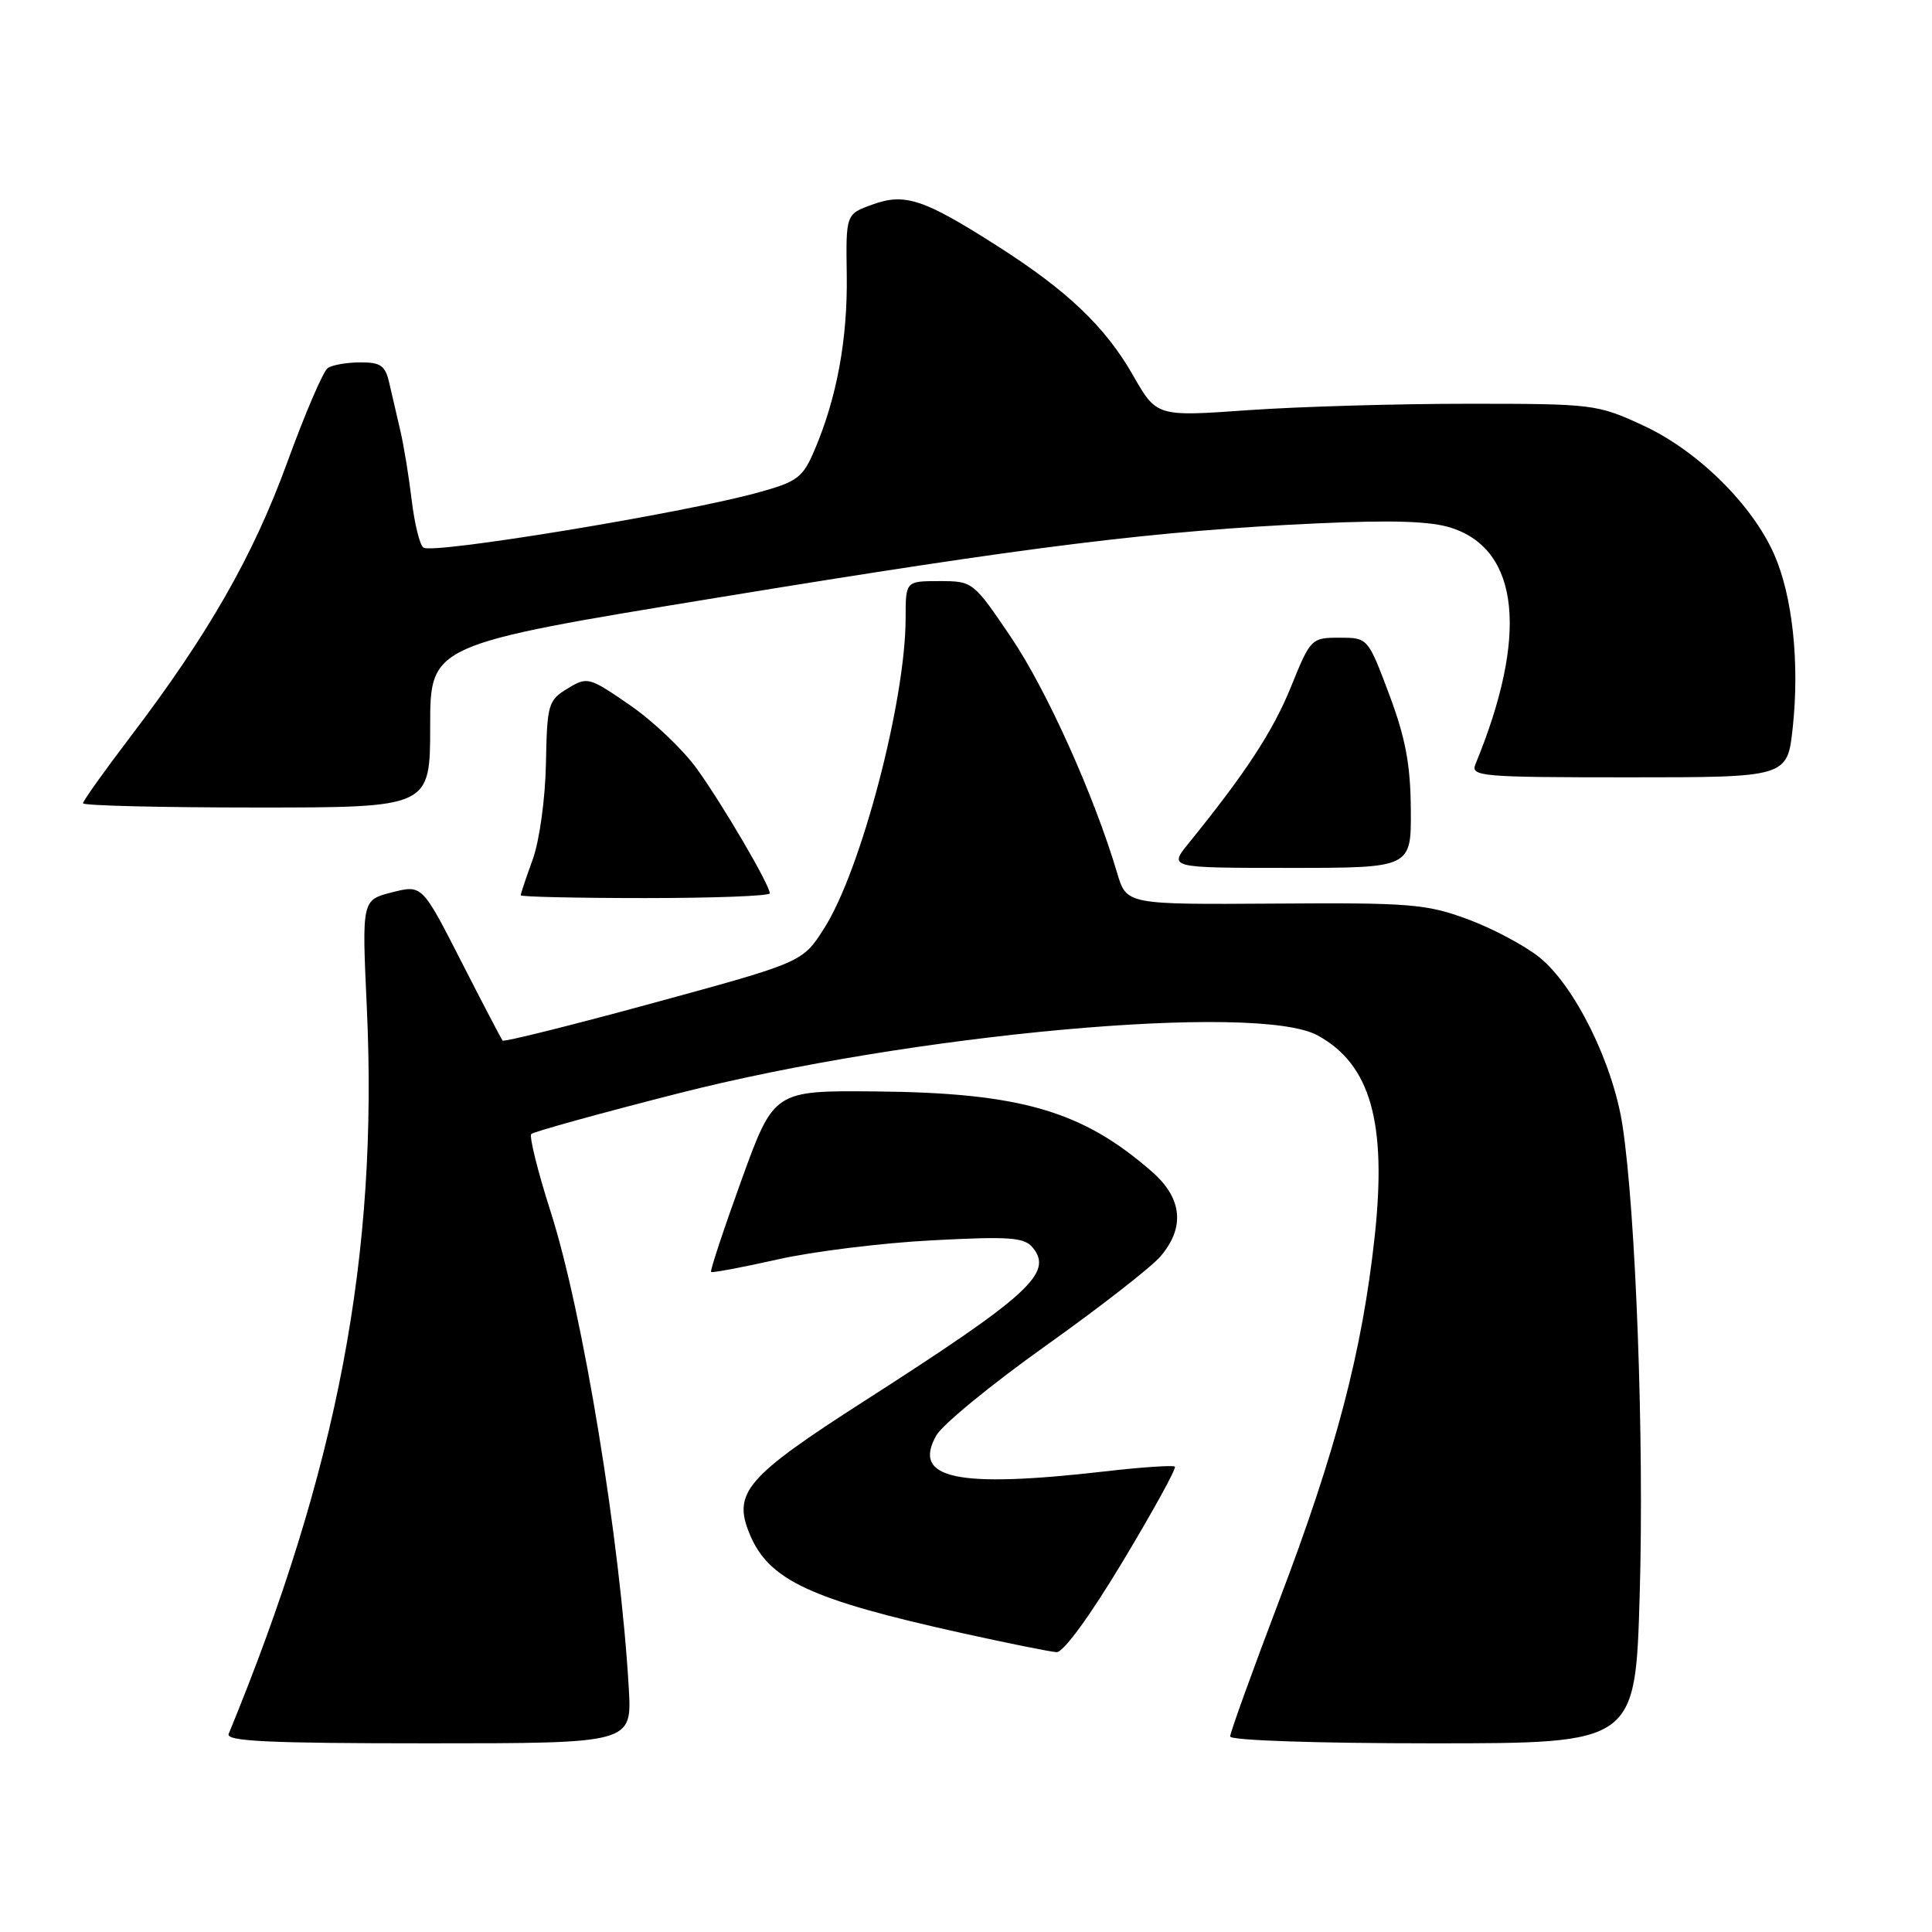 <?xml version="1.0" encoding="UTF-8" standalone="no"?>
<!DOCTYPE svg PUBLIC "-//W3C//DTD SVG 1.1//EN" "http://www.w3.org/Graphics/SVG/1.1/DTD/svg11.dtd" >
<svg xmlns="http://www.w3.org/2000/svg" xmlns:xlink="http://www.w3.org/1999/xlink" version="1.1" viewBox="0 0 256 256">
 <g >
 <path fill="currentColor"
d=" M 83.32 223.75 C 82.20 204.20 77.23 173.85 72.96 160.55 C 71.25 155.20 70.10 150.57 70.40 150.26 C 70.71 149.96 79.43 147.54 89.79 144.90 C 120.82 136.98 166.61 132.82 174.60 137.20 C 181.61 141.04 183.79 148.74 182.15 163.87 C 180.50 179.04 177.06 192.19 169.55 211.94 C 165.95 221.42 163.00 229.59 163.00 230.09 C 163.00 230.61 174.40 231.00 189.85 231.00 C 216.70 231.00 216.70 231.00 217.27 211.25 C 217.87 190.84 216.76 160.74 214.99 149.13 C 213.73 140.87 208.65 130.60 203.97 126.84 C 202.02 125.28 197.75 123.01 194.47 121.80 C 189.01 119.78 186.83 119.60 168.89 119.73 C 149.27 119.86 149.27 119.86 148.03 115.68 C 145.00 105.46 138.71 91.48 134.03 84.54 C 128.96 77.04 128.92 77.00 124.47 77.00 C 120.00 77.00 120.00 77.00 120.00 81.91 C 120.00 92.83 114.09 115.35 109.21 123.00 C 106.35 127.50 106.35 127.50 86.64 132.88 C 75.80 135.84 66.78 138.09 66.60 137.88 C 66.42 137.67 63.95 132.94 61.10 127.36 C 55.93 117.23 55.93 117.23 51.94 118.24 C 47.95 119.26 47.95 119.26 48.60 133.38 C 50.14 166.31 44.77 194.59 30.30 229.75 C 29.90 230.73 35.57 231.00 56.76 231.00 C 83.73 231.00 83.73 231.00 83.32 223.75 Z  M 148.79 206.87 C 152.80 200.20 155.90 194.56 155.68 194.34 C 155.46 194.13 151.28 194.40 146.39 194.97 C 126.73 197.22 120.83 195.96 124.06 190.21 C 124.86 188.78 131.36 183.45 138.51 178.36 C 145.65 173.28 152.51 167.94 153.75 166.50 C 157.04 162.68 156.67 158.80 152.70 155.31 C 143.45 147.19 135.26 144.80 116.02 144.62 C 102.55 144.50 102.55 144.50 98.24 156.39 C 95.88 162.92 94.07 168.39 94.22 168.54 C 94.37 168.68 98.33 167.94 103.00 166.89 C 107.67 165.83 116.90 164.69 123.51 164.35 C 133.74 163.81 135.72 163.95 136.83 165.30 C 139.62 168.66 136.37 171.63 114.64 185.57 C 98.83 195.71 97.05 197.78 99.35 203.31 C 101.90 209.40 107.38 211.95 127.50 216.40 C 133.55 217.74 139.18 218.87 140.00 218.92 C 140.90 218.97 144.44 214.11 148.79 206.87 Z  M 102.00 118.37 C 102.00 117.27 95.79 106.66 92.35 101.88 C 90.52 99.34 86.52 95.53 83.46 93.43 C 78.04 89.69 77.83 89.64 75.20 91.24 C 72.64 92.79 72.49 93.30 72.34 101.19 C 72.25 105.86 71.48 111.41 70.59 113.88 C 69.71 116.28 69.00 118.42 69.00 118.63 C 69.00 118.83 76.42 119.00 85.50 119.00 C 94.58 119.00 102.00 118.72 102.00 118.37 Z  M 186.94 107.25 C 186.90 101.29 186.23 97.76 184.07 92.00 C 181.25 84.50 181.25 84.50 177.47 84.50 C 173.76 84.50 173.65 84.61 171.06 91.01 C 168.68 96.89 165.05 102.43 157.49 111.75 C 154.86 115.00 154.86 115.00 170.93 115.00 C 187.00 115.00 187.00 115.00 186.94 107.25 Z  M 57.00 96.21 C 57.00 85.42 57.00 85.42 95.25 79.16 C 136.87 72.34 153.01 70.34 174.54 69.35 C 184.63 68.89 189.65 69.06 192.37 69.96 C 201.38 72.93 202.51 84.26 195.51 101.25 C 194.83 102.88 196.18 103.00 215.81 103.00 C 236.84 103.00 236.84 103.00 237.55 96.38 C 238.47 87.82 237.51 78.94 235.08 73.44 C 232.14 66.81 224.91 59.69 217.73 56.38 C 211.64 53.56 211.12 53.50 194.50 53.50 C 185.15 53.50 172.05 53.88 165.38 54.35 C 153.26 55.21 153.26 55.21 150.12 49.71 C 146.45 43.29 141.42 38.50 132.16 32.60 C 122.40 26.37 119.90 25.54 115.61 27.10 C 112.08 28.37 112.08 28.37 112.20 36.45 C 112.32 44.90 110.89 52.70 107.95 59.59 C 106.36 63.32 105.70 63.82 100.35 65.29 C 90.51 68.00 57.51 73.43 56.12 72.57 C 55.63 72.27 54.93 69.43 54.55 66.26 C 54.17 63.09 53.49 58.92 53.03 57.00 C 52.58 55.08 51.92 52.26 51.58 50.75 C 51.06 48.44 50.44 48.00 47.73 48.02 C 45.95 48.02 44.02 48.36 43.43 48.77 C 42.83 49.17 40.41 54.81 38.05 61.30 C 33.52 73.72 27.57 84.11 17.17 97.77 C 13.78 102.23 11.00 106.13 11.00 106.44 C 11.00 106.75 21.35 107.00 34.00 107.00 C 57.00 107.00 57.00 107.00 57.00 96.21 Z "/>
</g>
</svg>